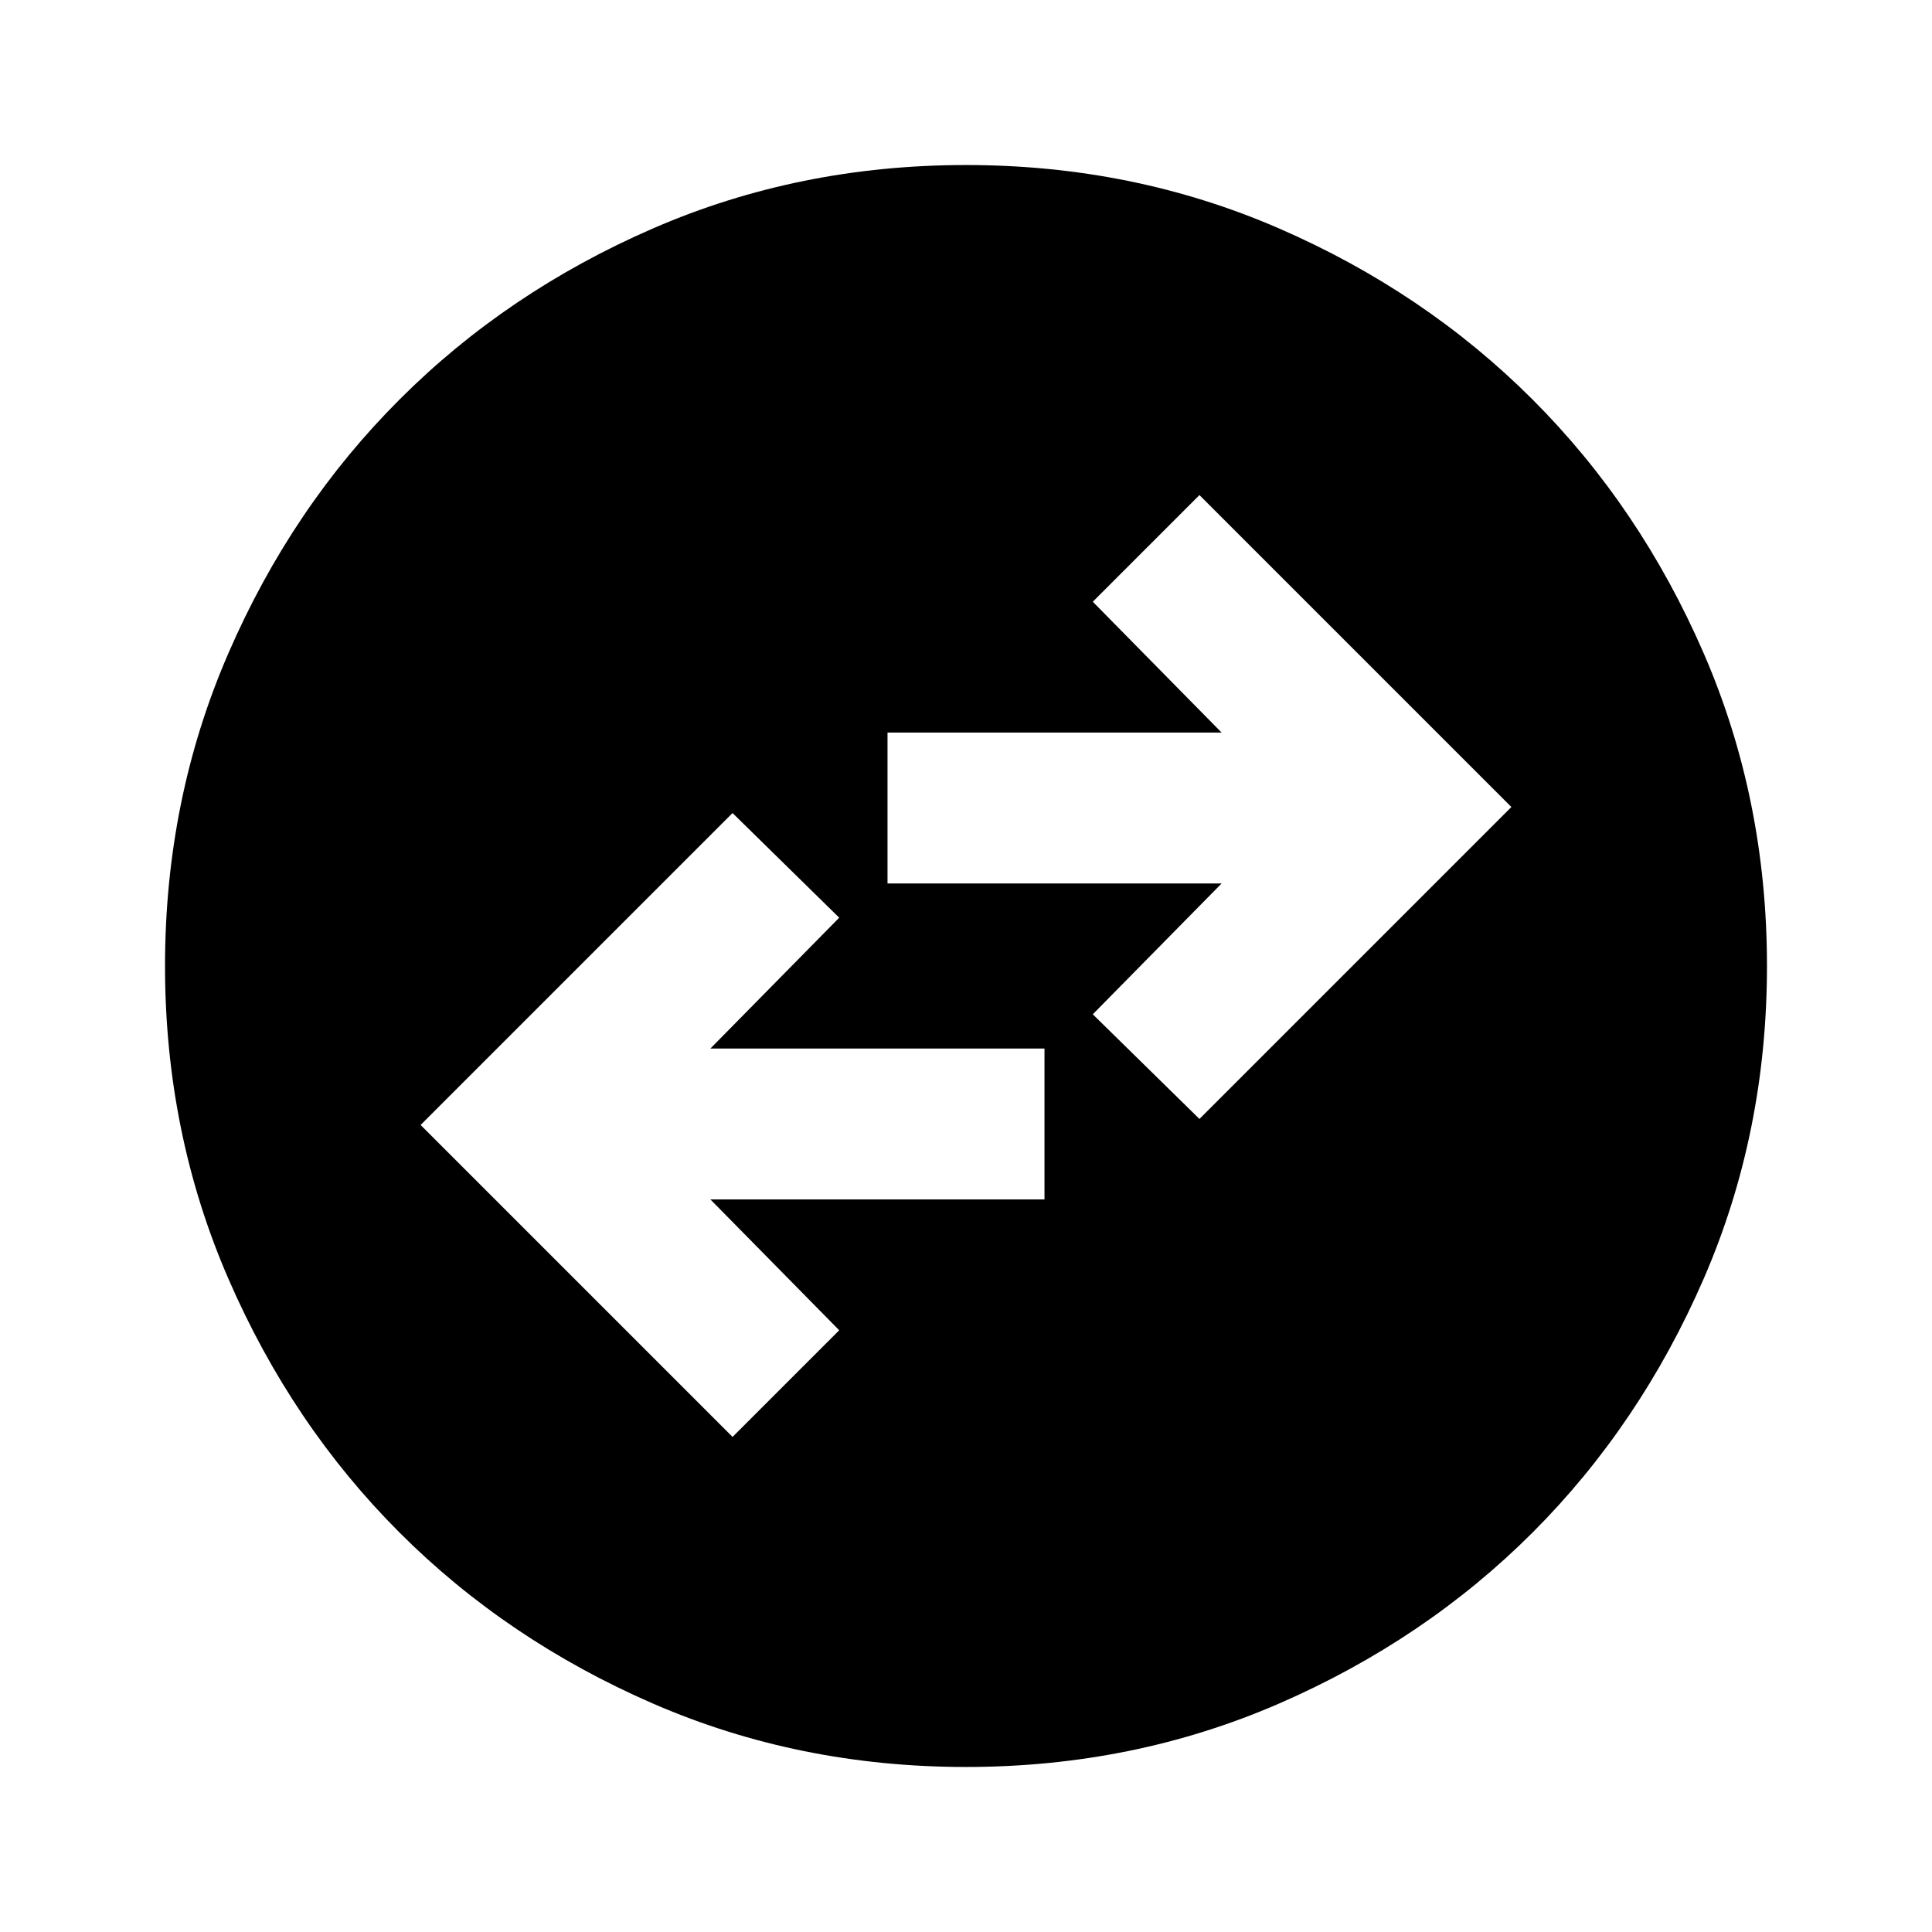 <svg xmlns="http://www.w3.org/2000/svg" height="24" width="24"><path d="M12 21.95Q9.925 21.95 8.113 21.163Q6.3 20.375 4.963 19.038Q3.625 17.7 2.838 15.887Q2.05 14.075 2.05 12Q2.05 9.925 2.838 8.113Q3.625 6.3 4.963 4.963Q6.3 3.625 8.113 2.837Q9.925 2.05 12 2.05Q14.075 2.05 15.887 2.837Q17.7 3.625 19.038 4.963Q20.375 6.3 21.163 8.113Q21.95 9.925 21.95 12Q21.95 14.075 21.163 15.887Q20.375 17.7 19.038 19.038Q17.7 20.375 15.887 21.163Q14.075 21.95 12 21.95ZM14.9 13.9 18.775 10.025 14.9 6.15 13.575 7.475 15.175 9.1H11.025V10.975H15.175L13.575 12.6ZM9.1 17.85 10.425 16.525 8.825 14.9H12.975V13.025H8.825L10.425 11.4L9.1 10.1L5.225 13.975Z"/></svg>
